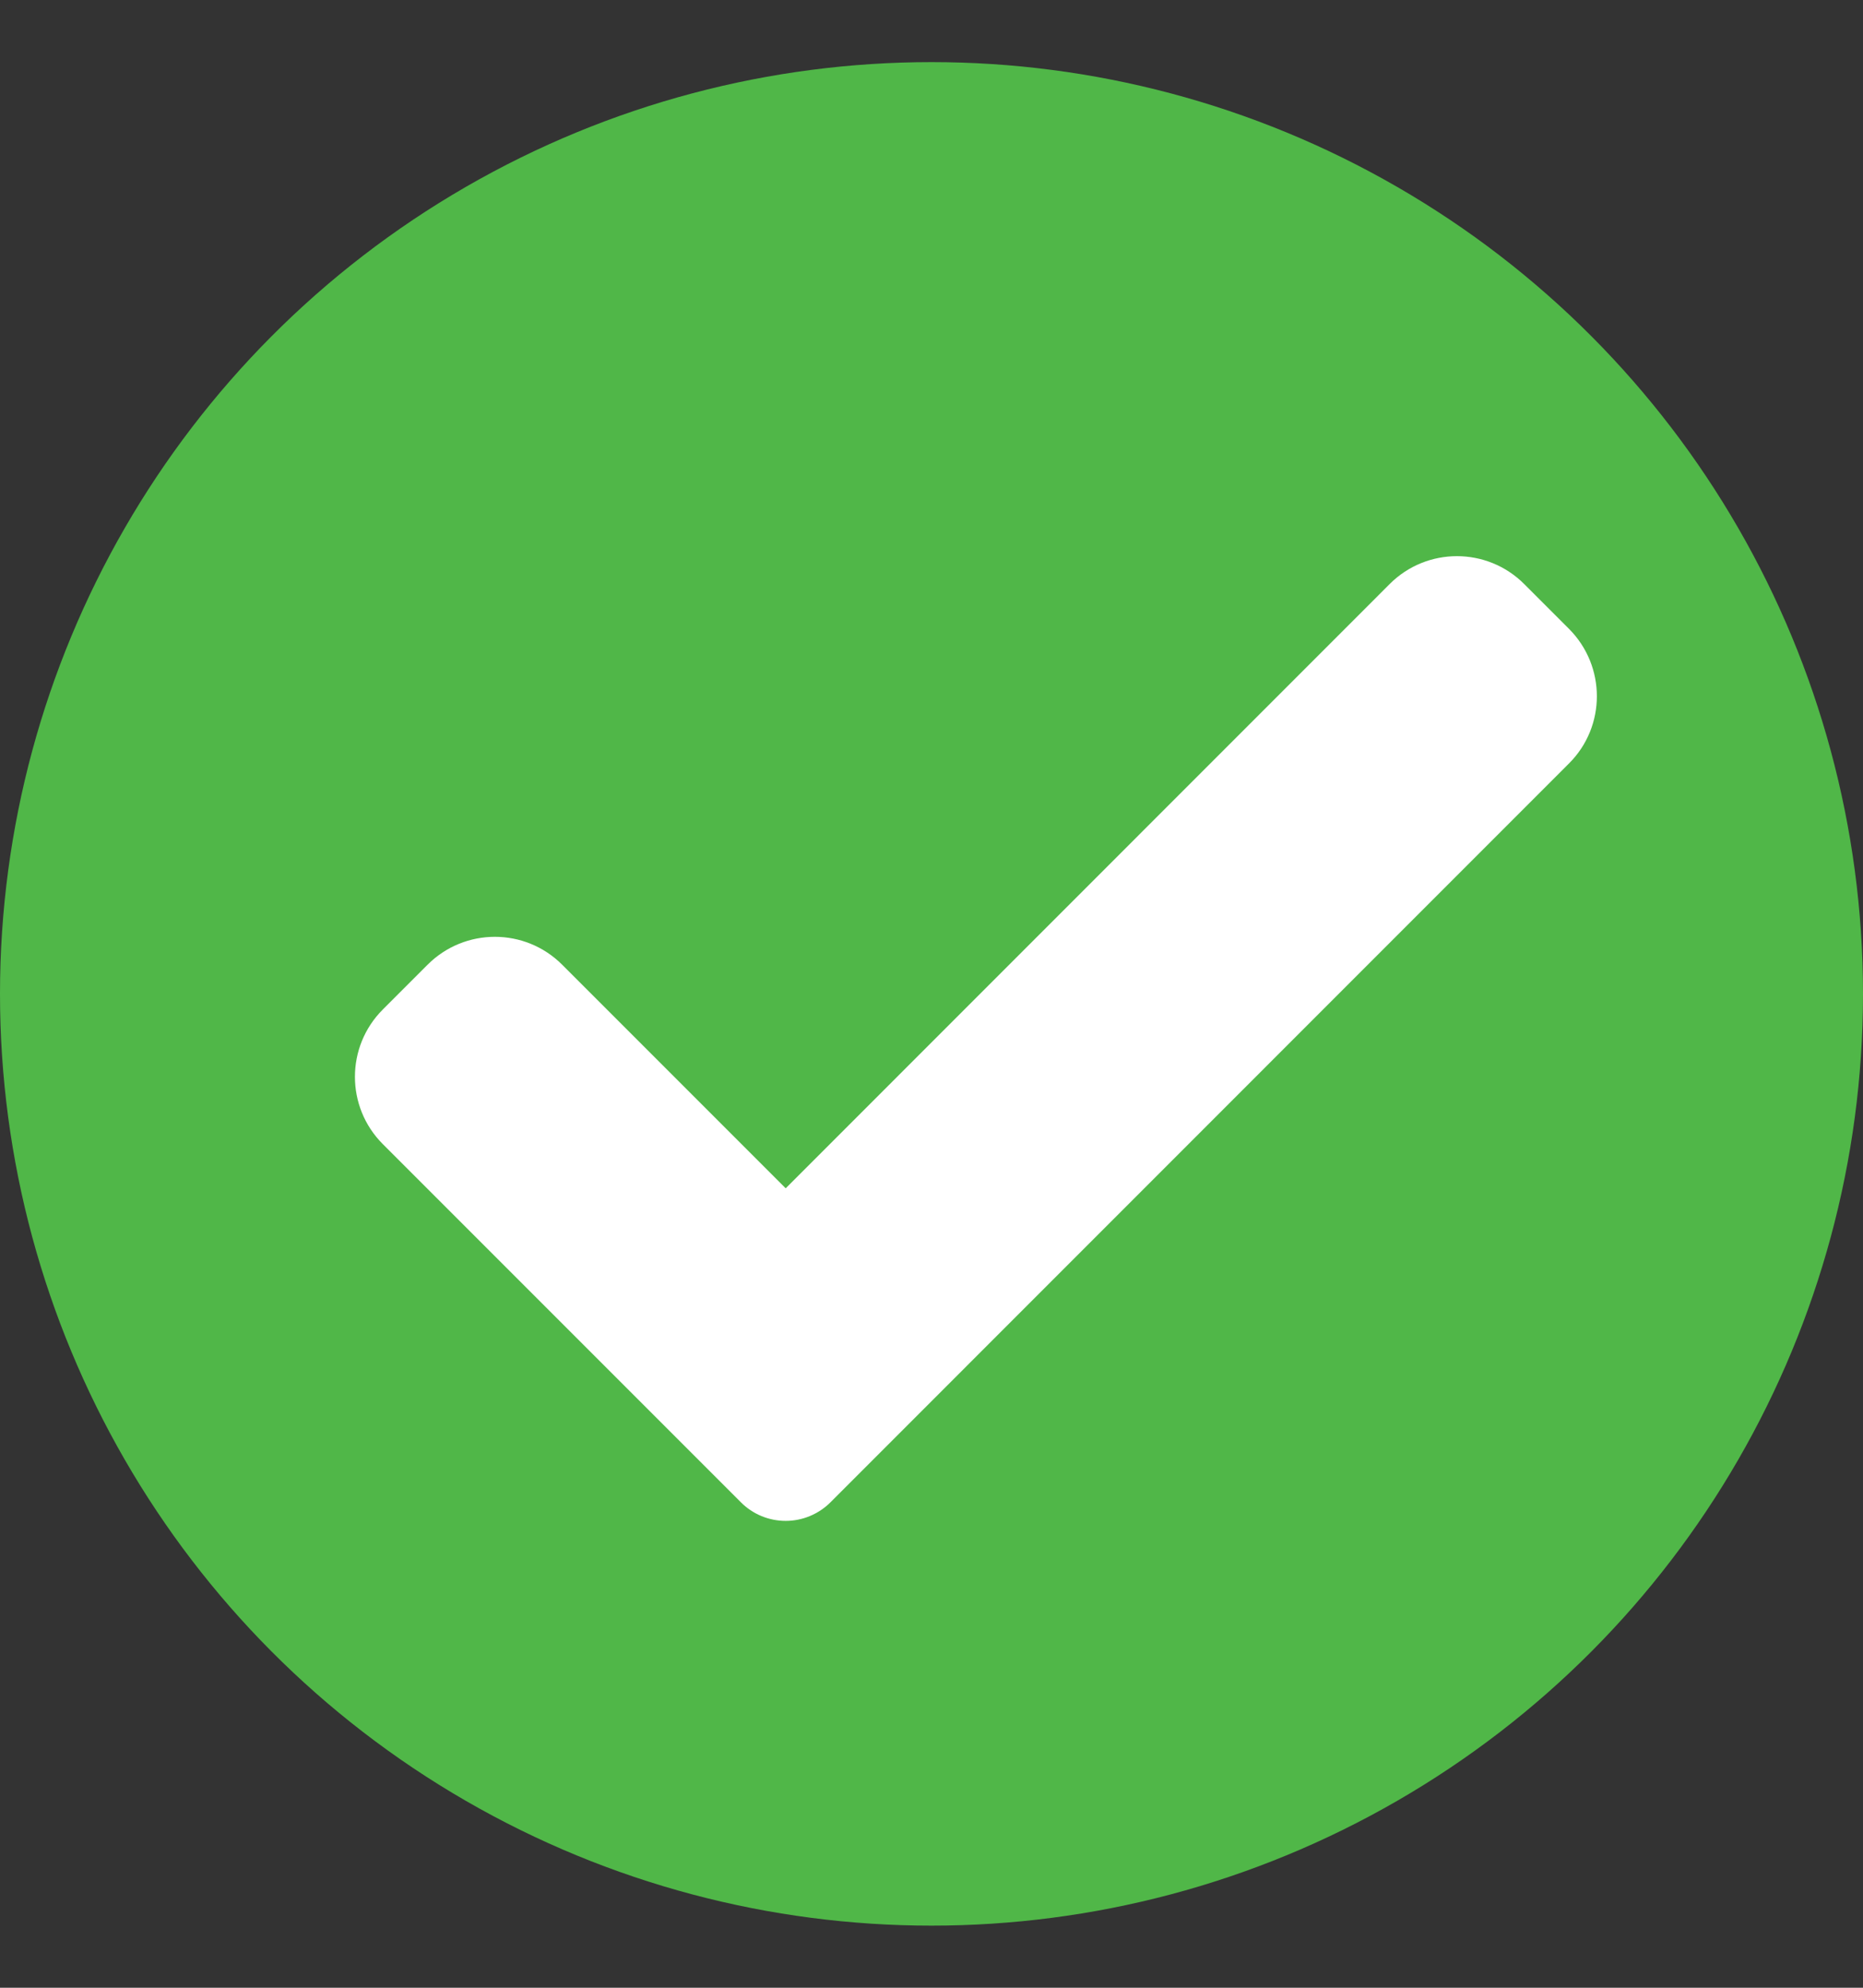 <svg width="15" height="16" viewBox="0 0 15 16" fill="none" xmlns="http://www.w3.org/2000/svg">
<rect x="0" y="0" width="15" height="16" fill="#333333" stroke="none"/>
<circle cx="7.5" cy="8" r="7.5" fill="#50B748"/>
<g clip-path="url(#clip0_2177_2058)">
<path d="M6.687 12.092C6.591 12.188 6.461 12.242 6.326 12.242C6.19 12.242 6.06 12.188 5.965 12.092L3.082 9.209C2.783 8.91 2.783 8.425 3.082 8.126L3.443 7.765C3.742 7.466 4.227 7.466 4.526 7.765L6.326 9.565L11.189 4.701C11.488 4.402 11.973 4.402 12.272 4.701L12.633 5.062C12.932 5.362 12.932 5.847 12.633 6.145L6.687 12.092Z" fill="white"/>
</g>
<defs>
<clipPath id="clip0_2177_2058">
<rect width="10" height="10" fill="white" transform="translate(2.857 3.357)"/>
</clipPath>
</defs>
</svg>
